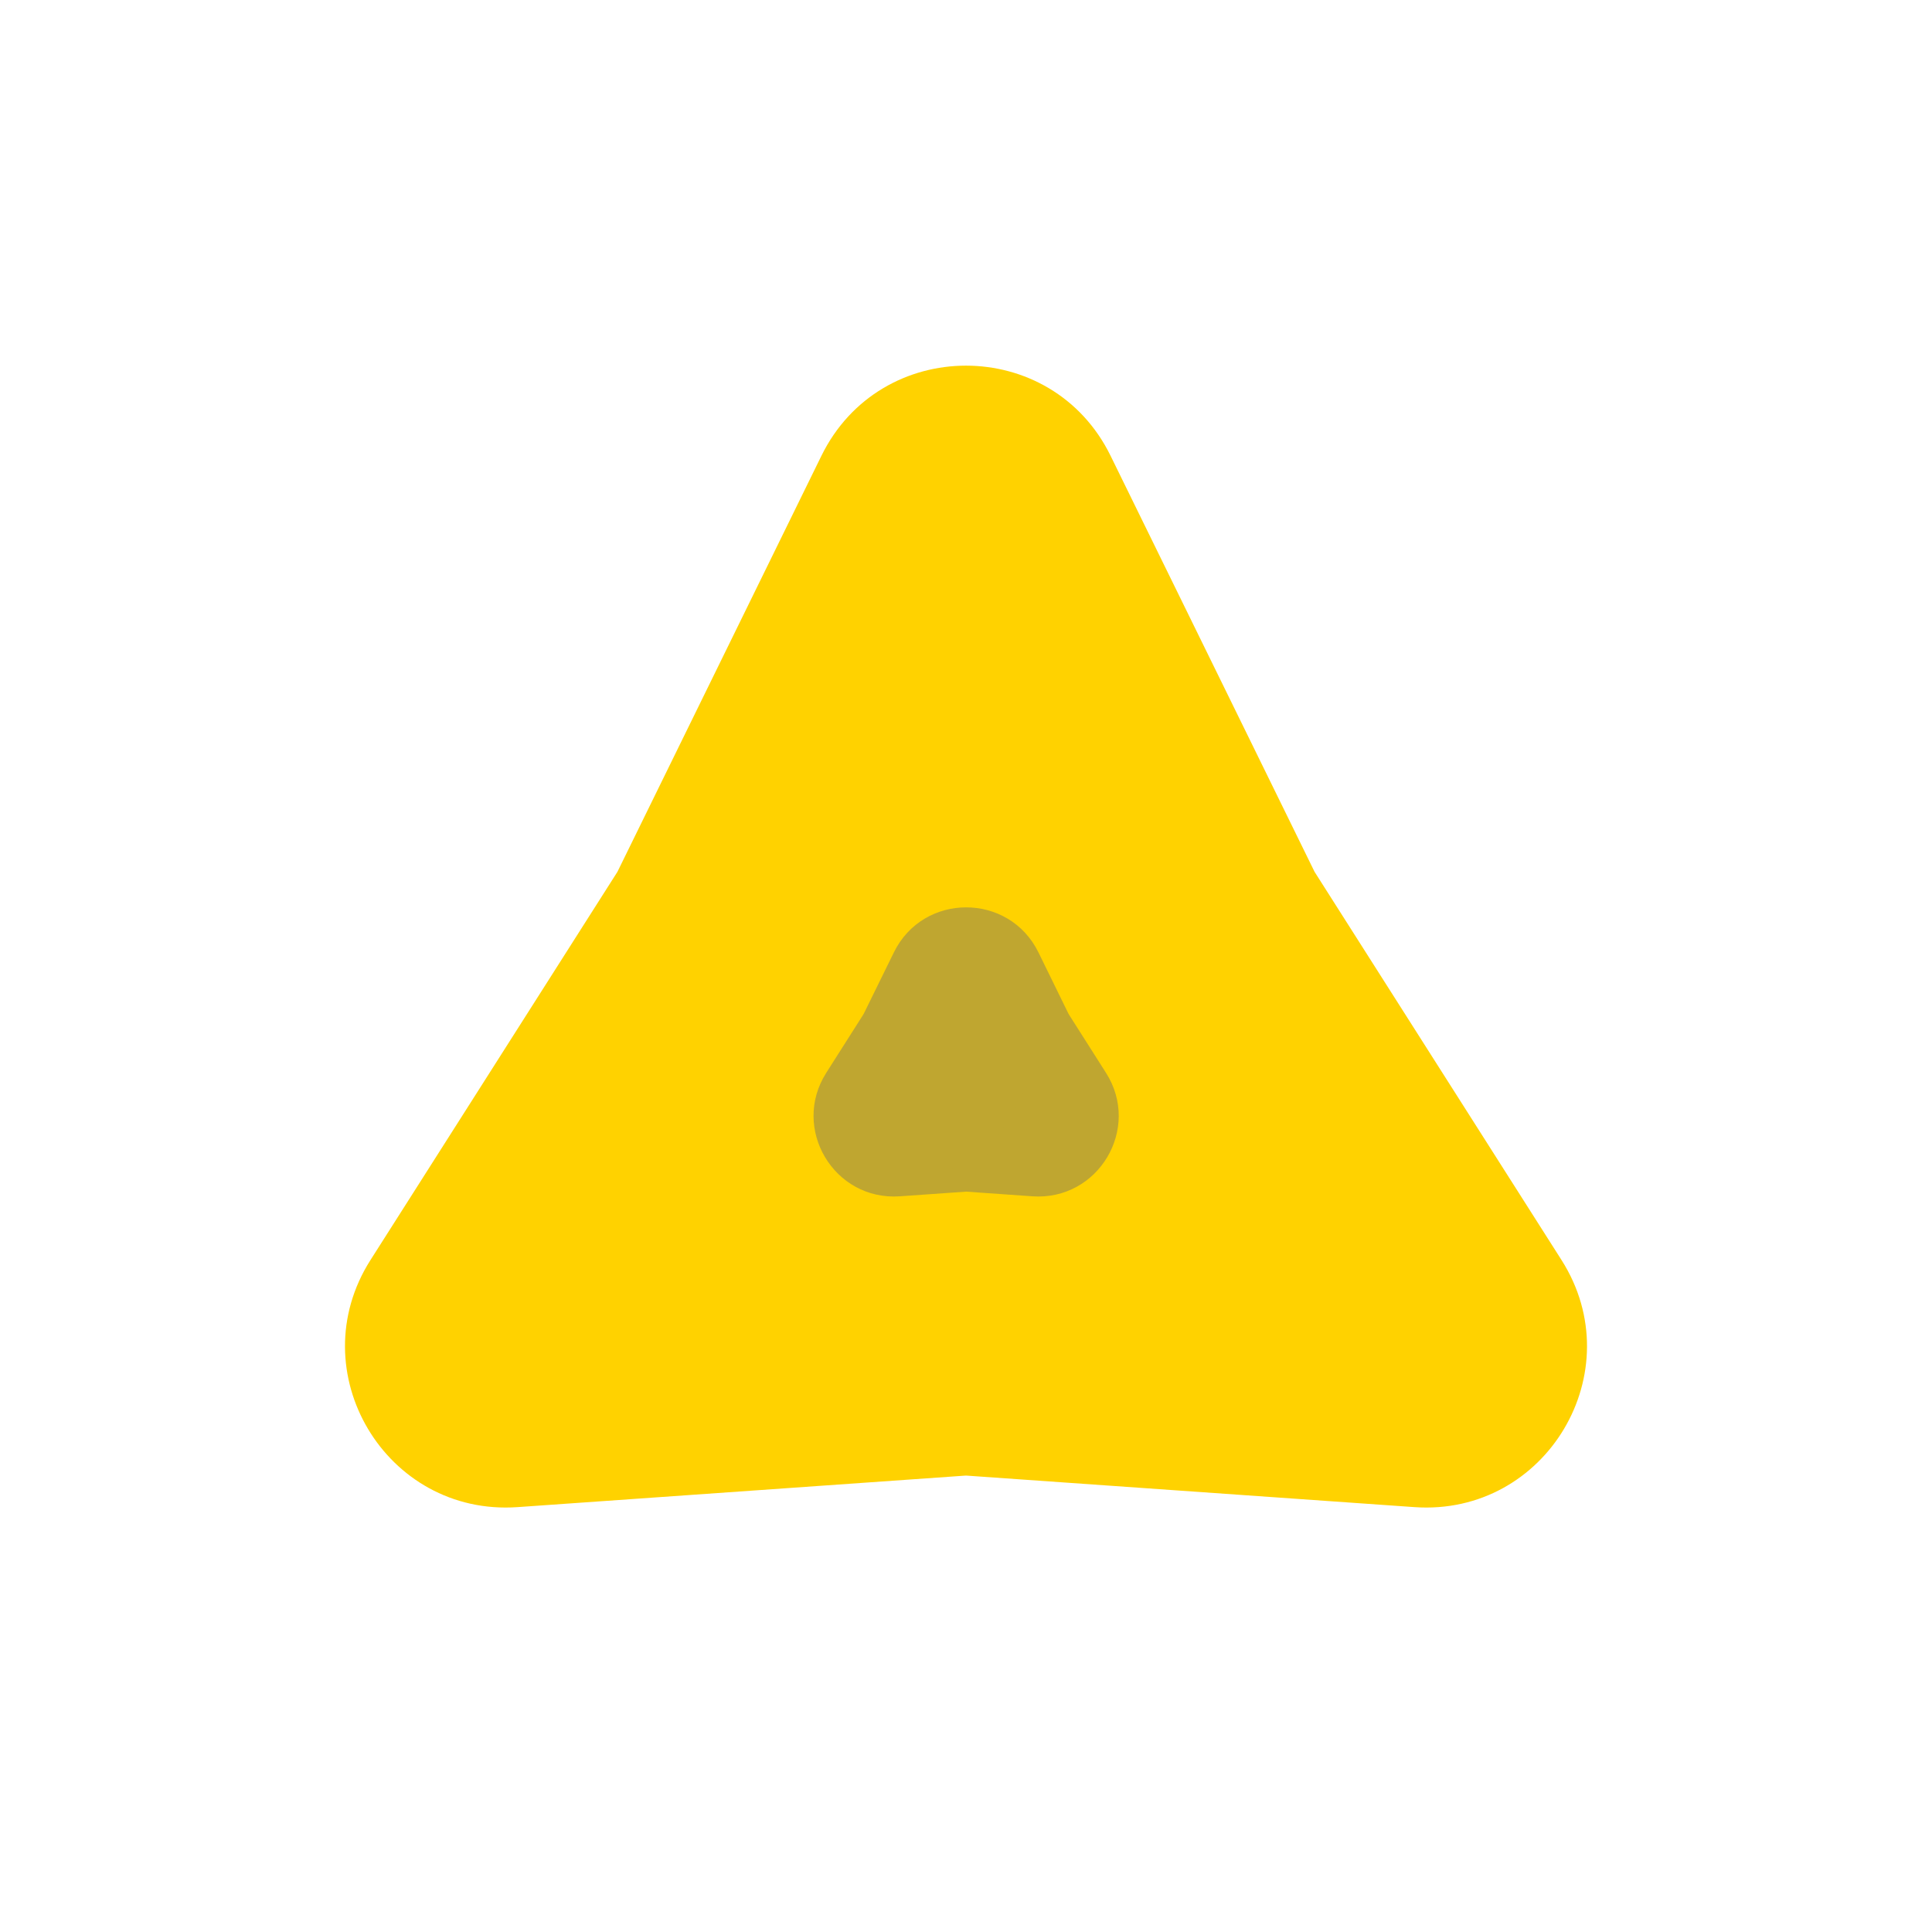 <svg width="24" height="24" viewBox="0 0 24 24" fill="none" xmlns="http://www.w3.org/2000/svg">
<path d="M10.204 5.662C10.936 4.169 13.064 4.169 13.796 5.662L16.33 10.83L19.398 15.653C20.279 17.039 19.208 18.837 17.57 18.722L12 18.33L6.43 18.722C4.792 18.837 3.721 17.039 4.602 15.653L7.67 10.83L10.204 5.662Z" fill="#FFD200"/>
<path d="M12 18.33L7.67 10.83L16.33 10.83L12 18.33Z" fill="#FFD200"/>
<path d="M11.104 11.831C11.47 11.085 12.534 11.085 12.9 11.831L13.275 12.597L13.739 13.327C14.18 14.019 13.644 14.918 12.825 14.861L12.002 14.803L11.178 14.861C10.359 14.918 9.824 14.019 10.264 13.327L10.728 12.597L11.104 11.831Z" fill="#BFA630"/>
<path d="M12.002 14.803L10.728 12.597L13.275 12.597L12.002 14.803Z" fill="#BFA630"/>
</svg>
